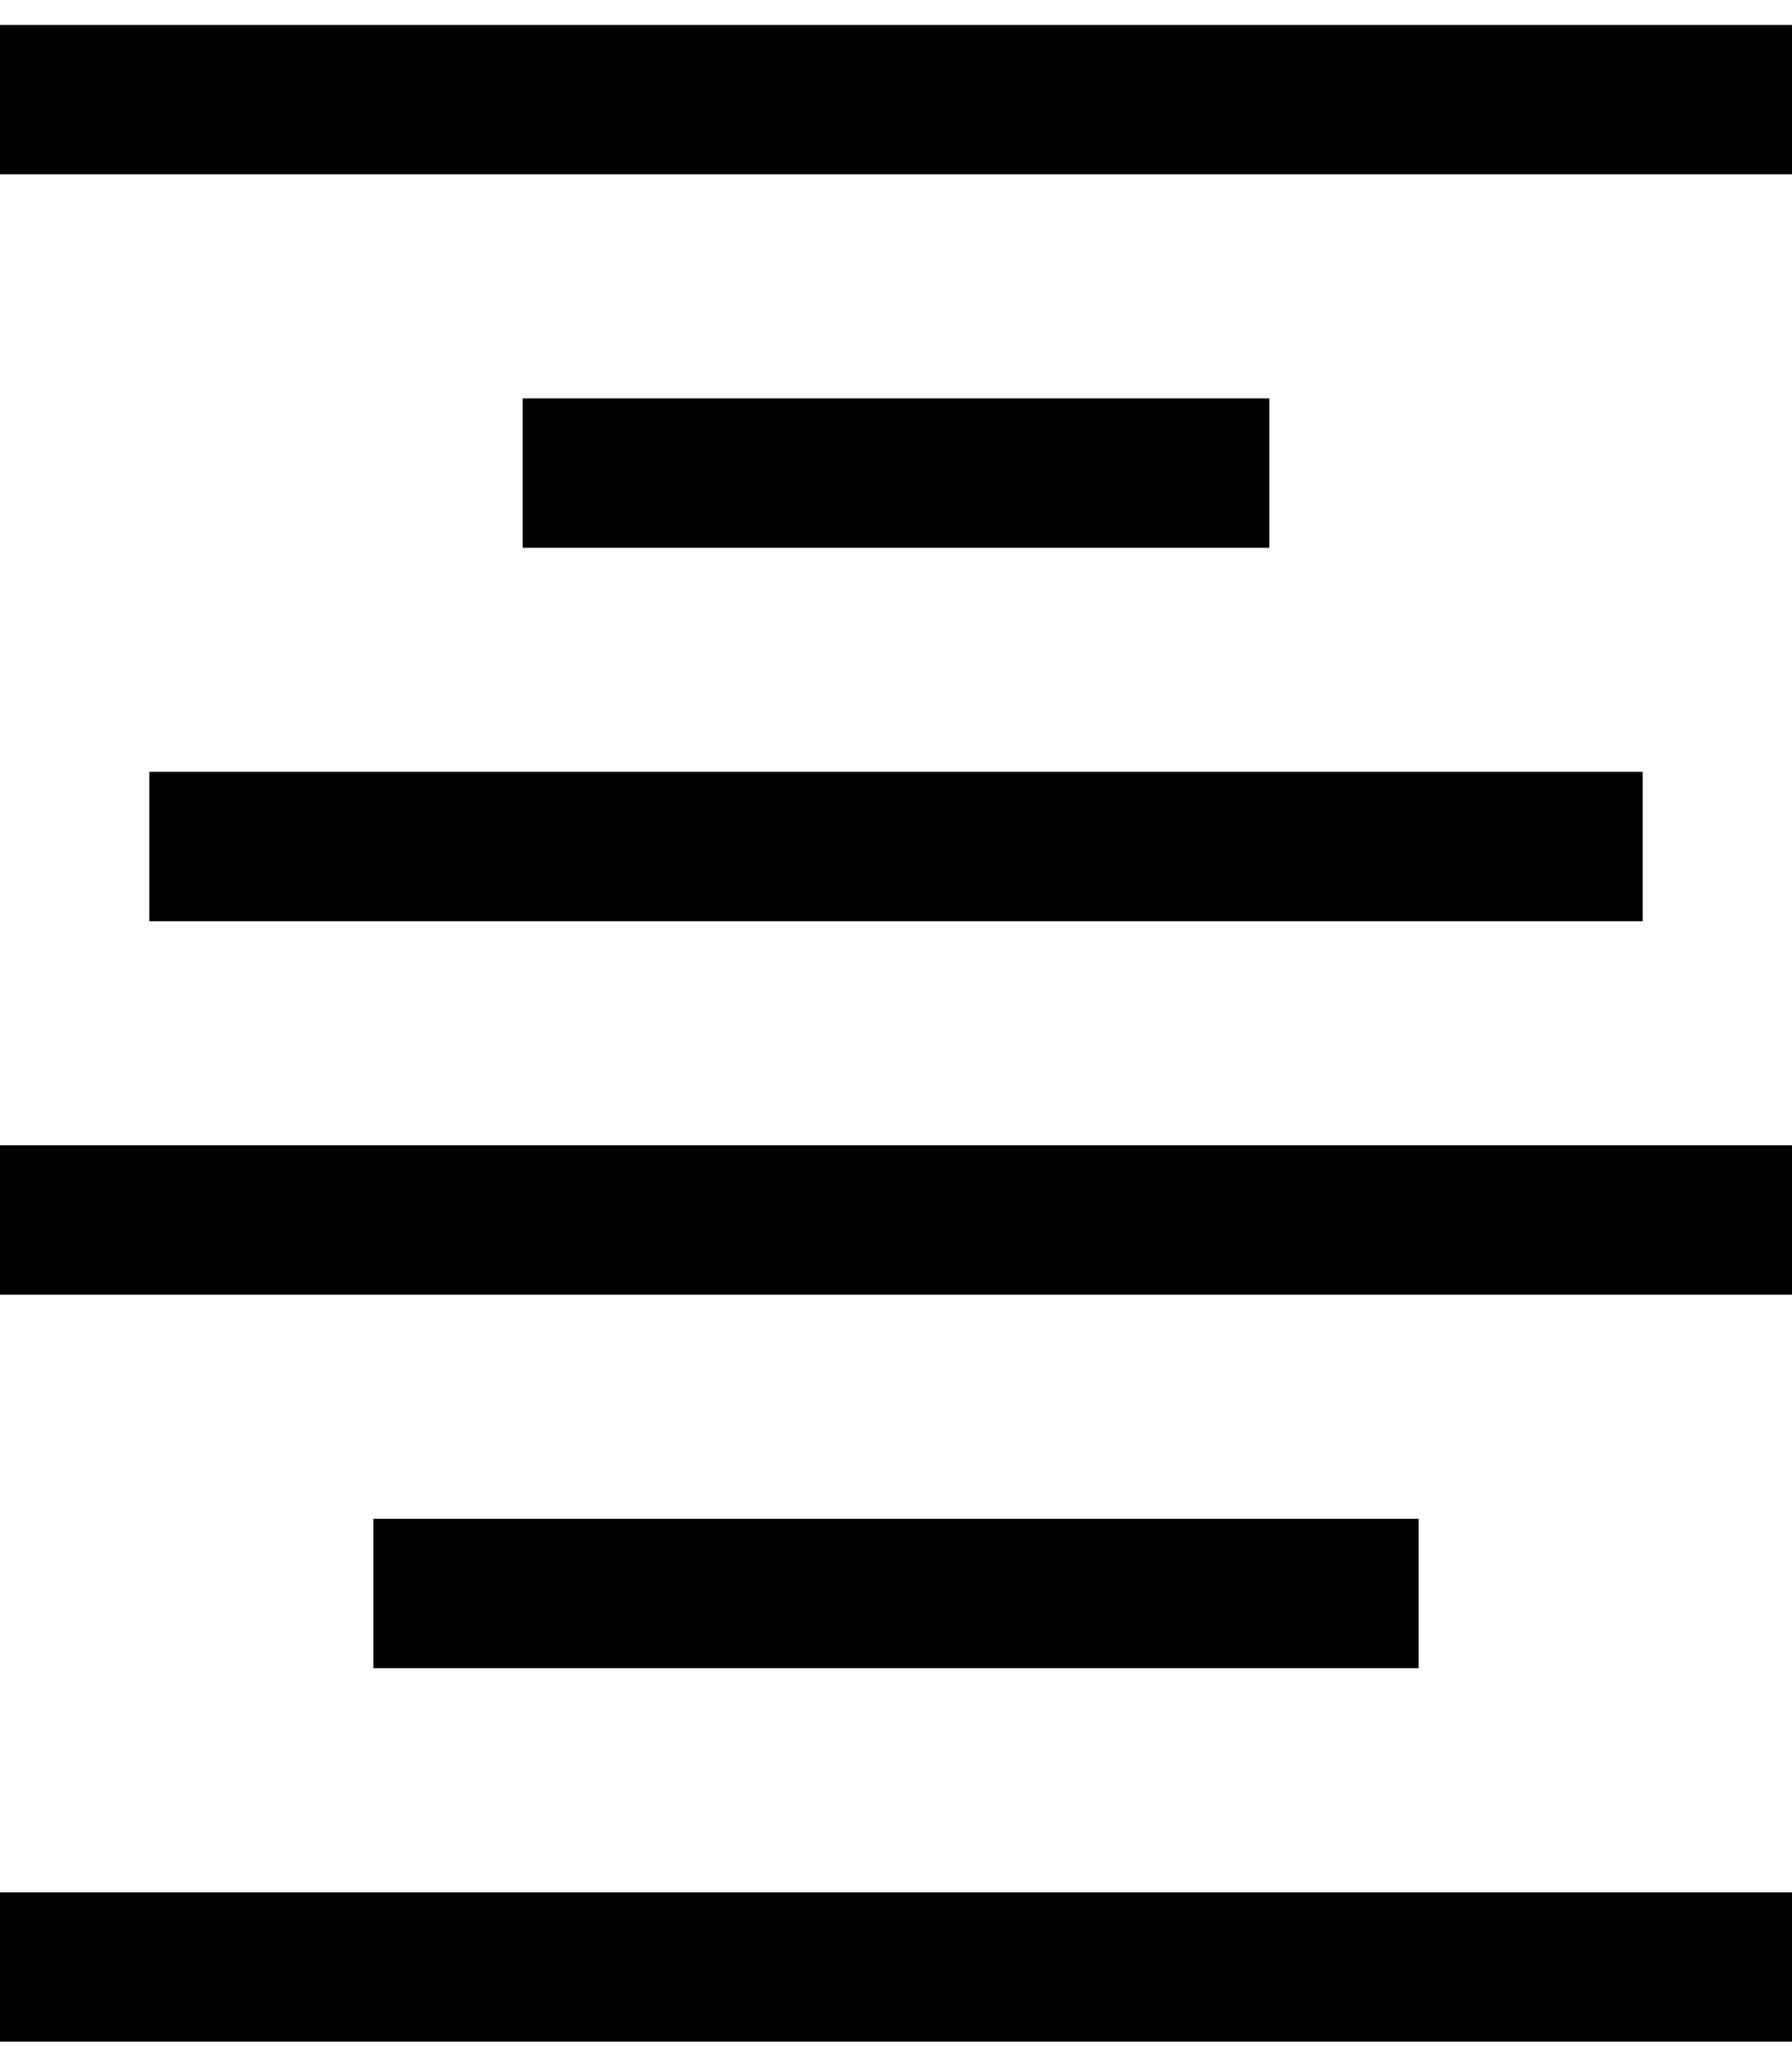 <?xml version="1.0"?>
<!DOCTYPE svg PUBLIC "-//W3C//DTD SVG 1.1//EN" "http://www.w3.org/Graphics/SVG/1.1/DTD/svg11.dtd">
<svg xmlns="http://www.w3.org/2000/svg" xmlns:xl="http://www.w3.org/1999/xlink" version="1.1" viewBox="81 438 54 62" width="54pt" height="62pt"><defs></defs><g stroke="none" stroke-opacity="1" stroke-dasharray="none" fill="none" fill-opacity="1"><title>Canvas 1</title><g><title>Layer 1</title><path d="M 81 438.75 L 81 443.25 L 135 443.25 L 135 438.75 Z M 96.75 450 L 96.75 454.5 L 119.25 454.5 L 119.25 450 Z M 85.5 461.25 L 85.5 465.75 L 130.5 465.75 L 130.5 461.25 Z M 81 472.5 L 81 477 L 135 477 L 135 472.5 Z M 92.25 483.75 L 92.25 488.25 L 123.75 488.25 L 123.75 483.75 Z M 81 495 L 81 499.5 L 135 499.5 L 135 495 Z" fill="black"/></g></g></svg>
